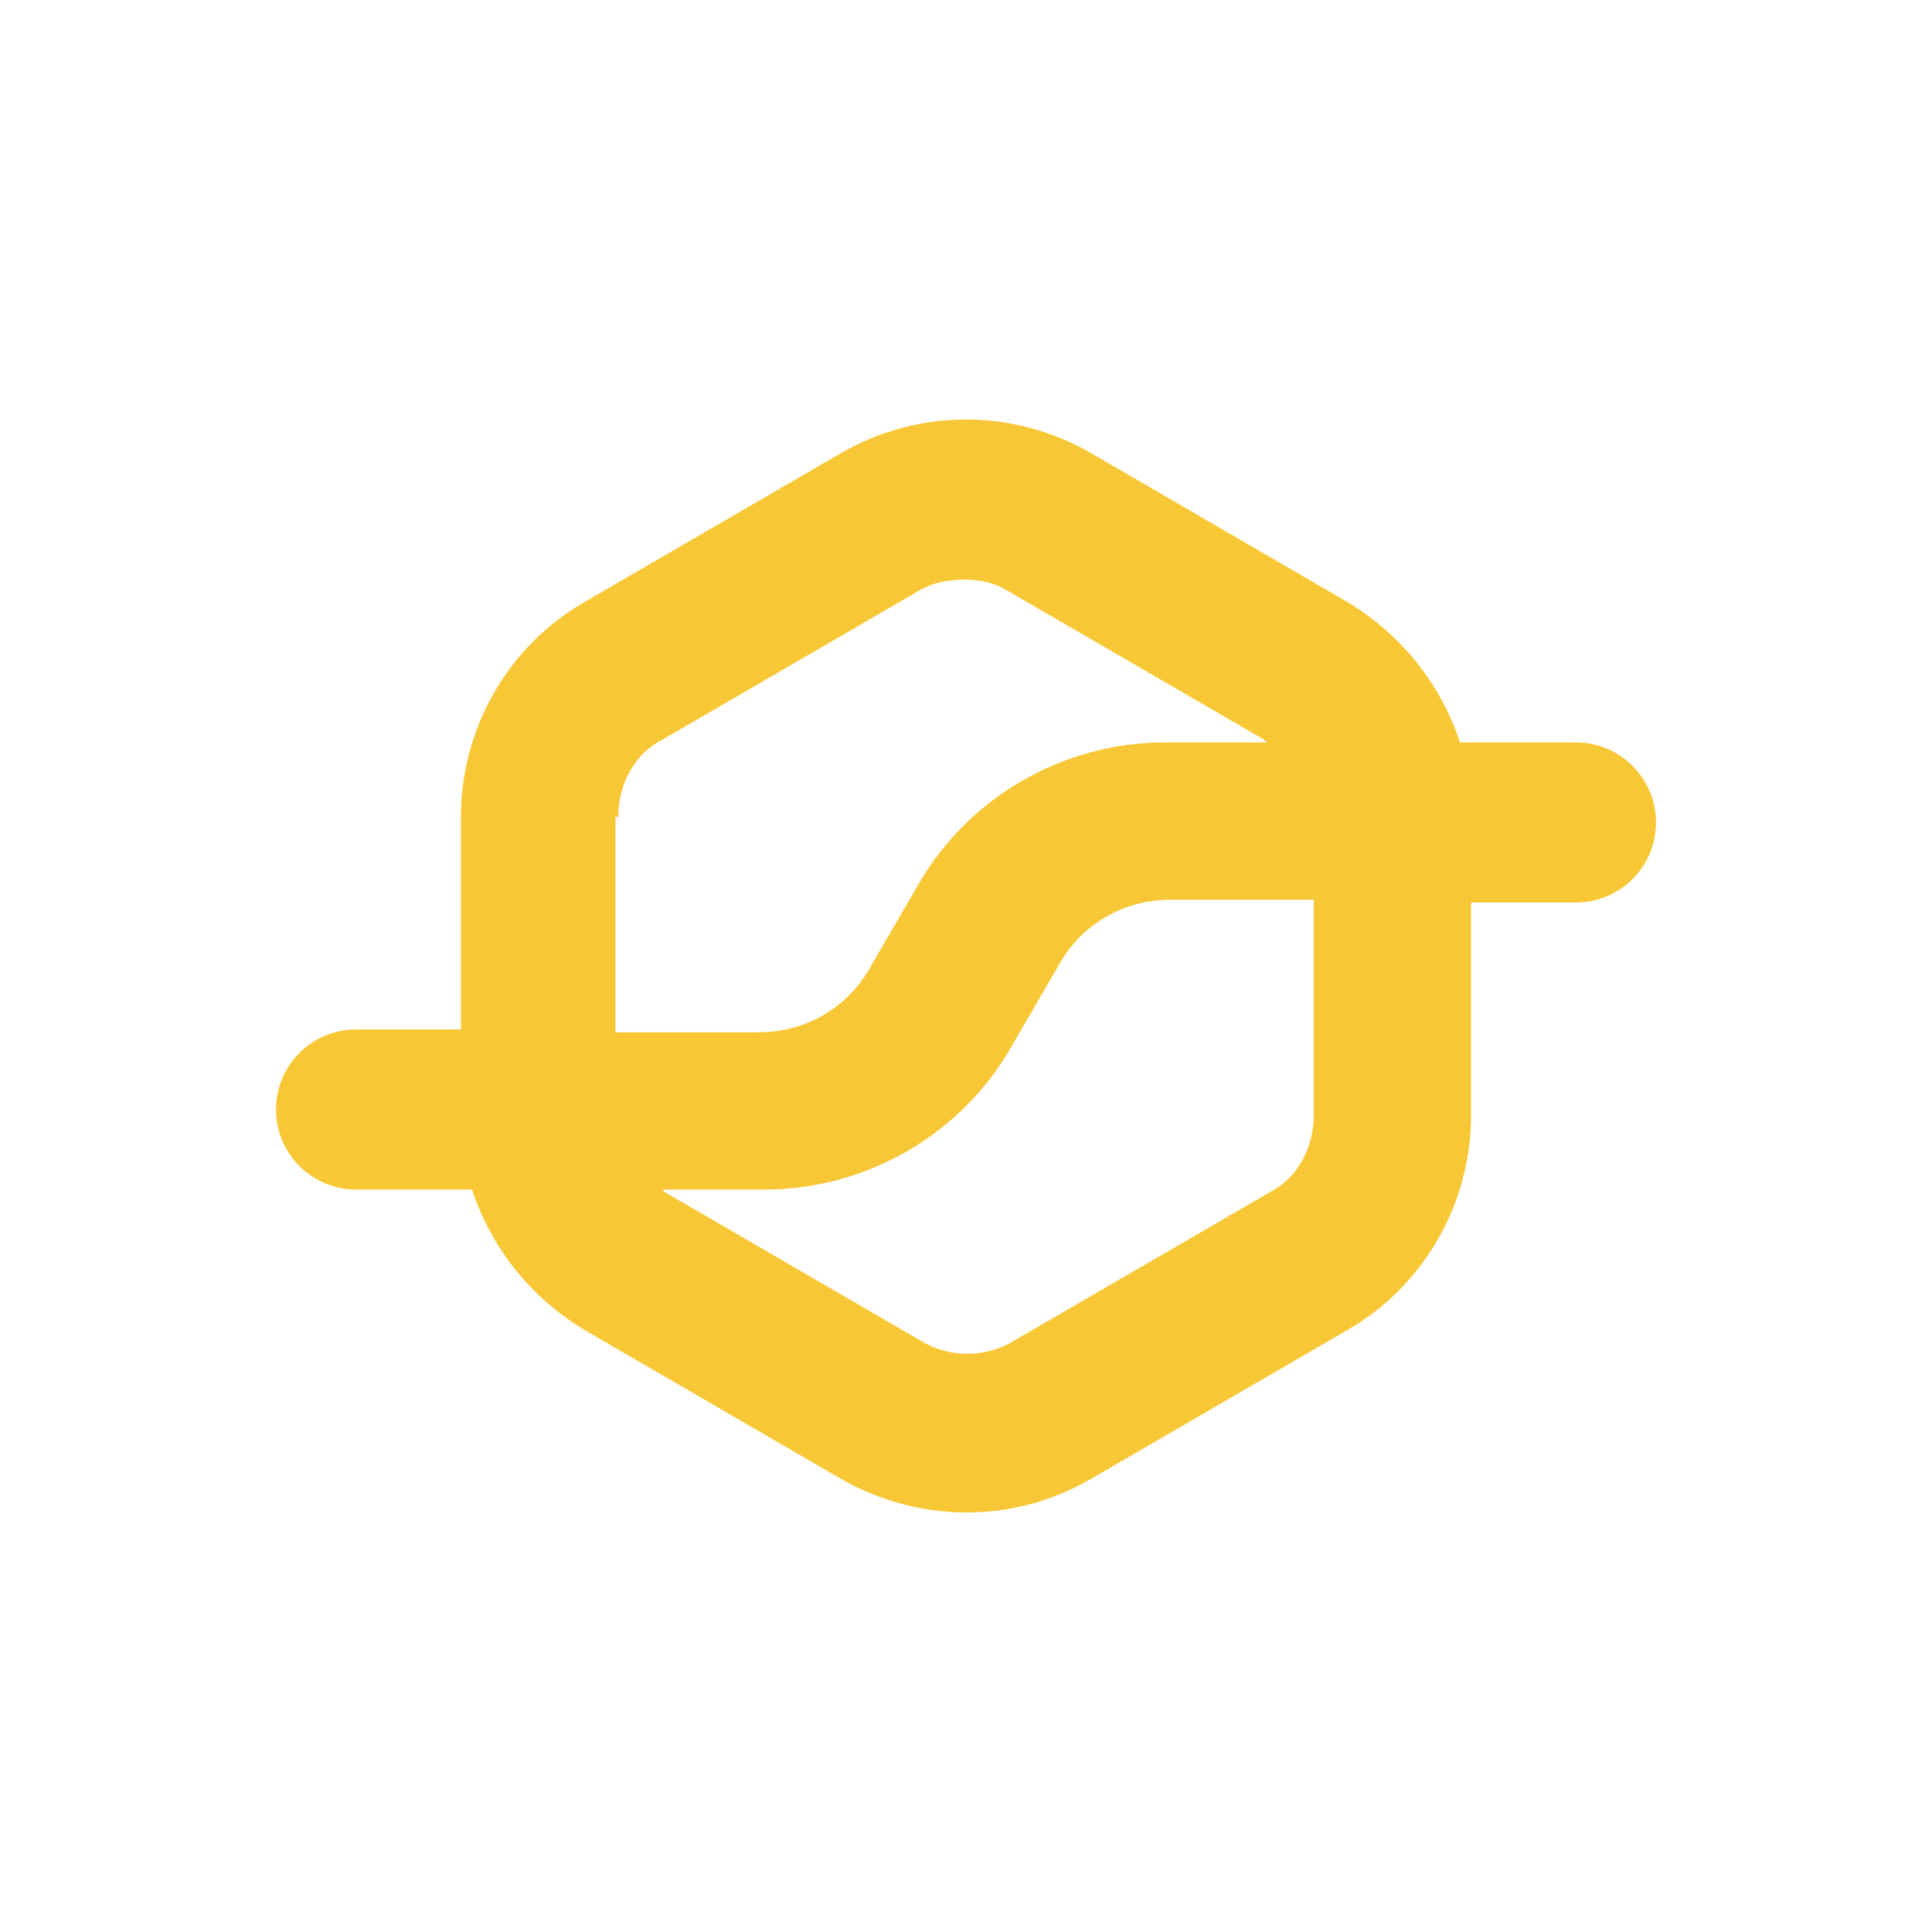<?xml version="1.0" encoding="utf-8"?>
<!-- Generator: Adobe Illustrator 25.2.1, SVG Export Plug-In . SVG Version: 6.00 Build 0)  -->
<svg version="1.1" id="Layer_1" xmlns="http://www.w3.org/2000/svg" xmlns:xlink="http://www.w3.org/1999/xlink" x="0px" y="0px"
	 viewBox="0 0 70 70" style="enable-background:new 0 0 70 70;" xml:space="preserve">
<style type="text/css">
	.st0{fill:#F7C735;}
</style>
<path class="st0" d="M57.1,26.9h-4.2c-0.7-2.1-2.1-3.9-4.1-5.1l-9.3-5.4c-2.8-1.6-6.2-1.6-9,0l-9.3,5.4c-2.8,1.6-4.5,4.6-4.5,7.8
	v7.7h-3.8c-1.6,0-2.9,1.3-2.9,2.9s1.3,2.9,2.9,2.9h4.2c0.7,2.1,2.1,3.9,4.1,5.1l9.3,5.4c1.4,0.8,3,1.2,4.5,1.2
	c1.6,0,3.1-0.4,4.5-1.2l9.3-5.4c2.8-1.6,4.5-4.6,4.5-7.8v-7.7h3.8c1.6,0,2.9-1.3,2.9-2.9S58.7,26.9,57.1,26.9z M22.4,29.6
	c0-1.2,0.6-2.3,1.6-2.8l9.3-5.4c0.5-0.3,1.1-0.4,1.6-0.4c0.6,0,1.1,0.1,1.6,0.4l9.3,5.4c0,0,0.1,0.1,0.1,0.1h-3.7
	c-3.7,0-7.1,2-8.9,5.1l-1.8,3.1c-0.8,1.4-2.3,2.3-4,2.3h-5.2V29.6z M47.6,40.4c0,1.2-0.6,2.3-1.6,2.8l-9.3,5.4c-1,0.6-2.3,0.6-3.3,0
	l-9.3-5.4c0,0-0.1-0.1-0.1-0.1h3.7c3.7,0,7.1-2,8.9-5.1l1.8-3.1c0.8-1.4,2.3-2.3,4-2.3h5.2V40.4z"/>
</svg>

